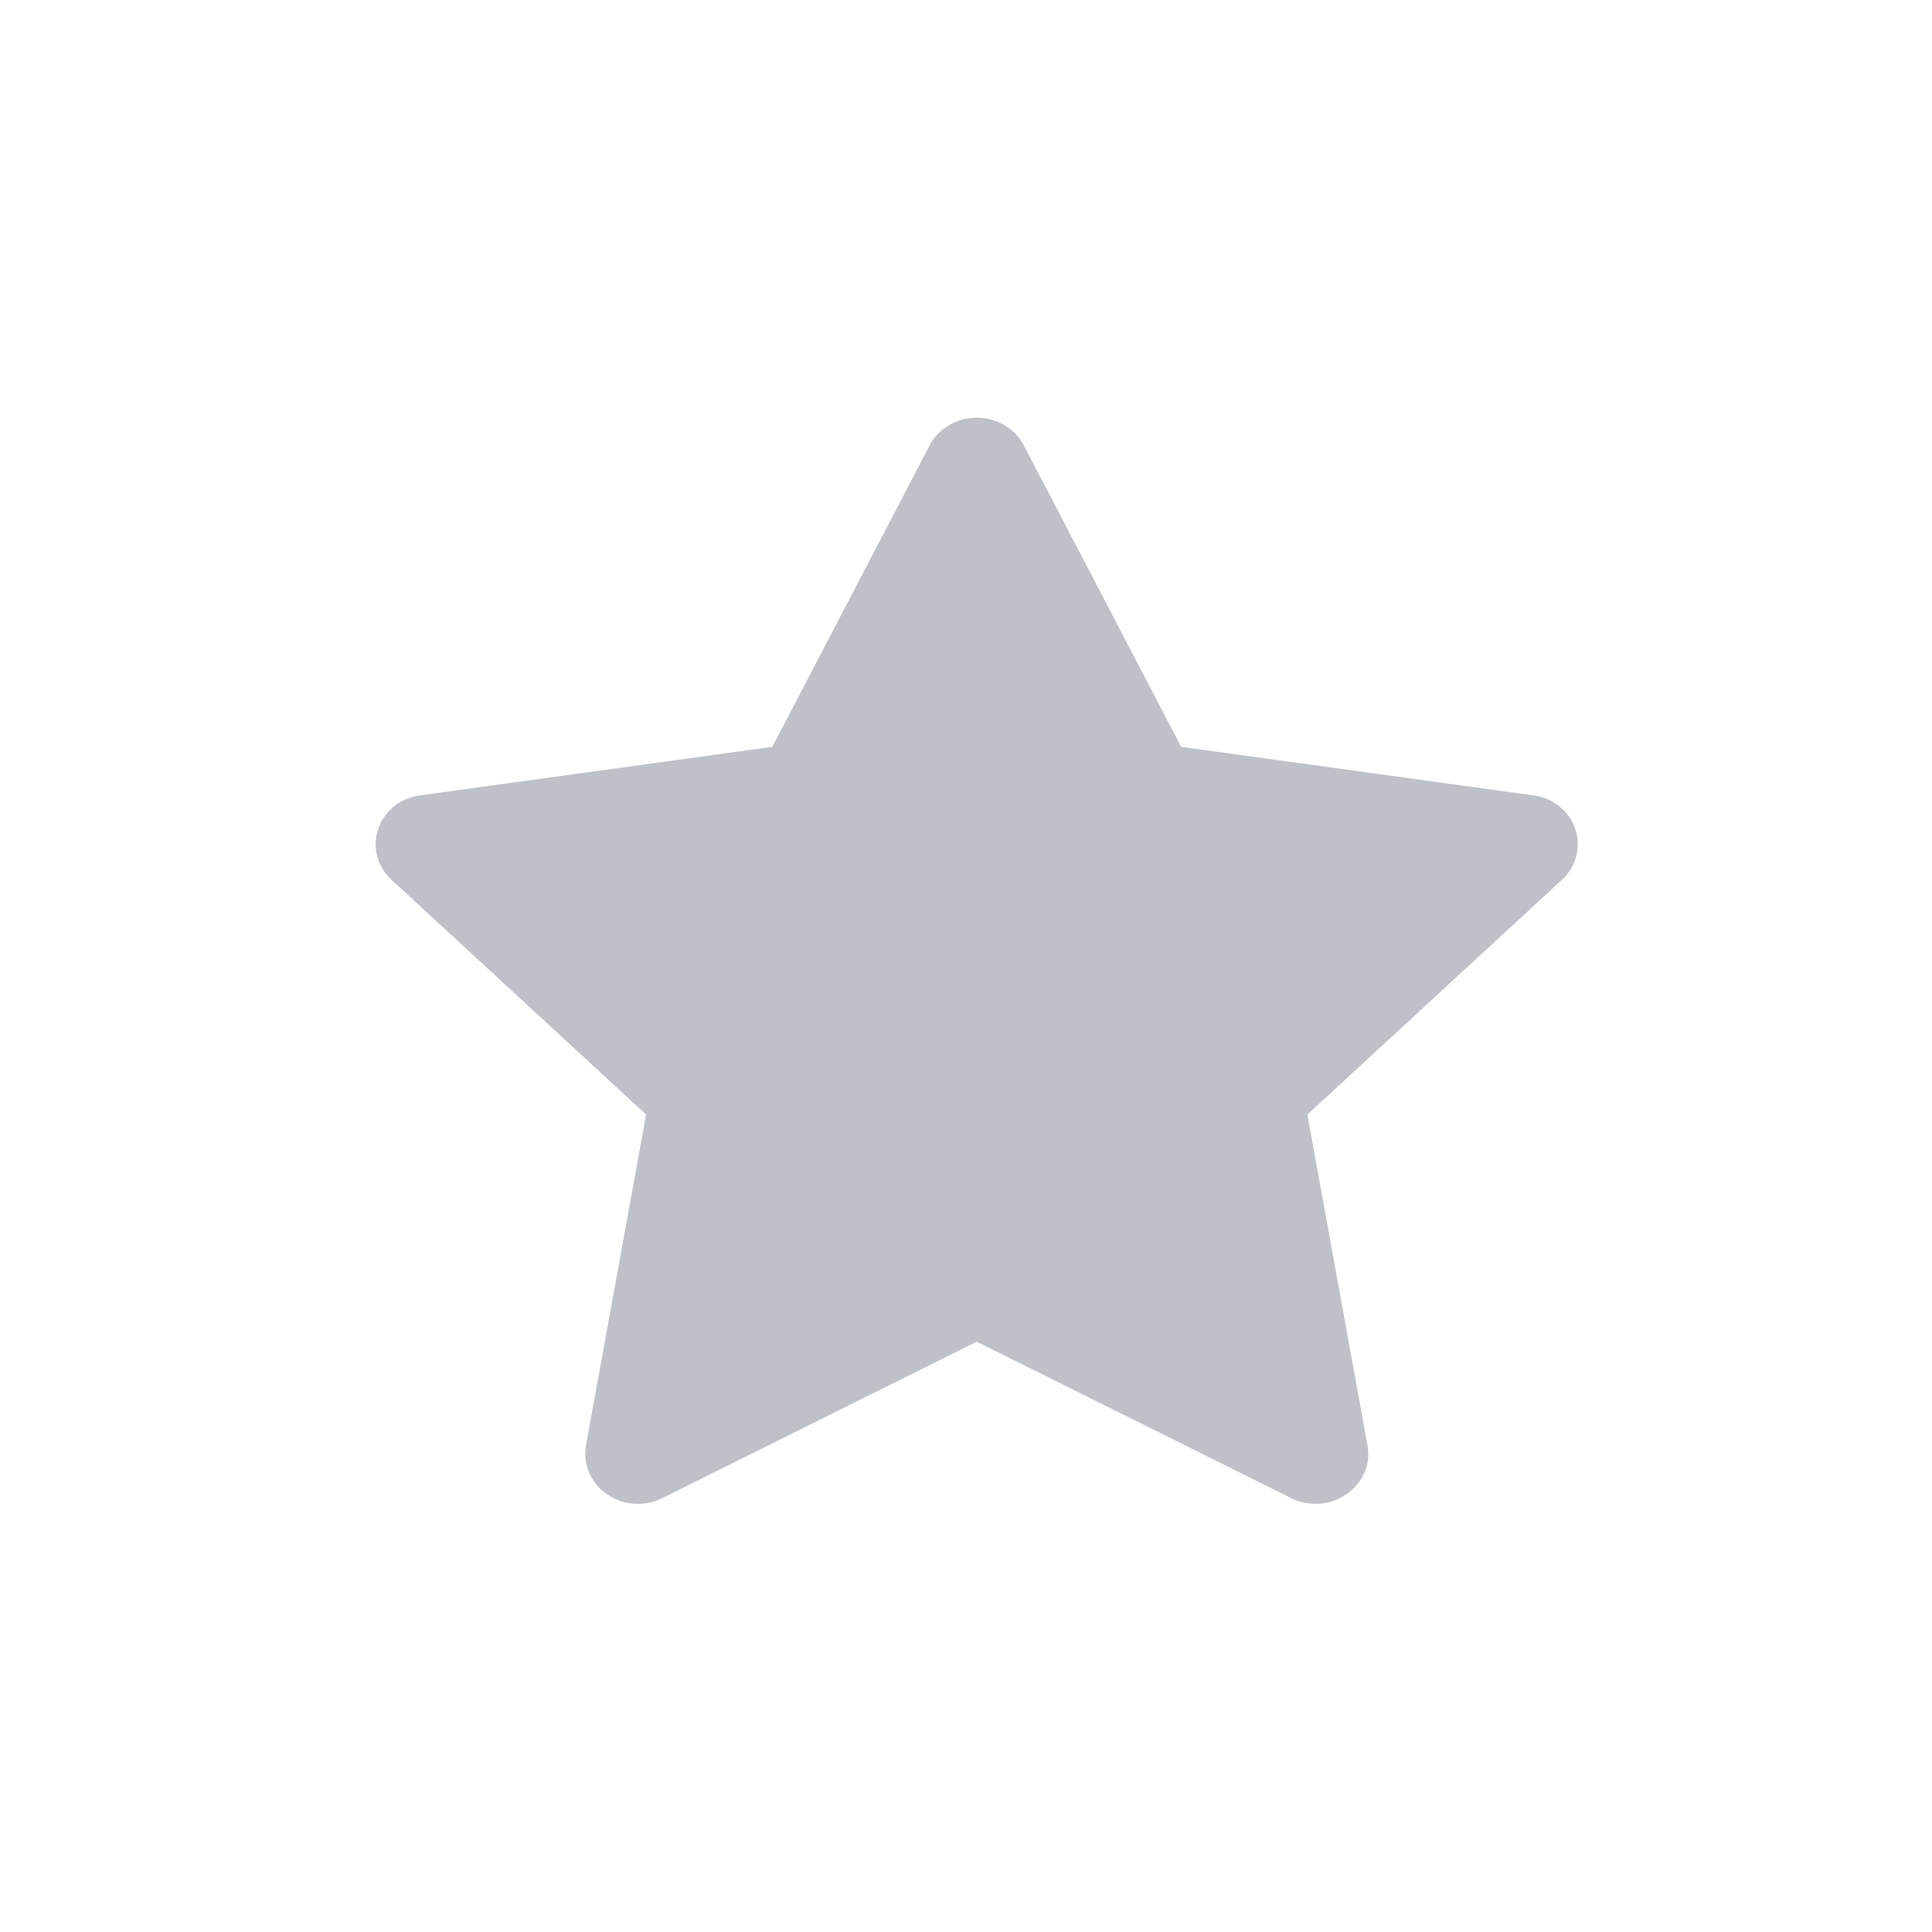 <svg width="36" height="36" viewBox="0 0 36 36" fill="none" xmlns="http://www.w3.org/2000/svg">
<path d="M29.354 15.449C29.242 15.112 28.938 14.866 28.57 14.82L22.009 13.916L19.08 8.304C18.92 7.983 18.568 7.783 18.2 7.783C17.832 7.783 17.48 7.983 17.32 8.304L14.391 13.916L7.83 14.82C7.462 14.866 7.158 15.112 7.046 15.449C6.934 15.786 7.03 16.154 7.302 16.4L12.039 20.769L10.919 26.933C10.855 27.285 11.015 27.638 11.303 27.837C11.479 27.96 11.671 28.021 11.879 28.021C12.039 28.021 12.199 27.99 12.343 27.914L18.2 25.001L24.057 27.914C24.201 27.99 24.361 28.021 24.521 28.021C24.729 28.021 24.921 27.96 25.097 27.837C25.401 27.622 25.545 27.285 25.481 26.933L24.361 20.769L29.098 16.4C29.37 16.154 29.466 15.786 29.354 15.449Z" fill="#BEC1C8"/>
</svg>
